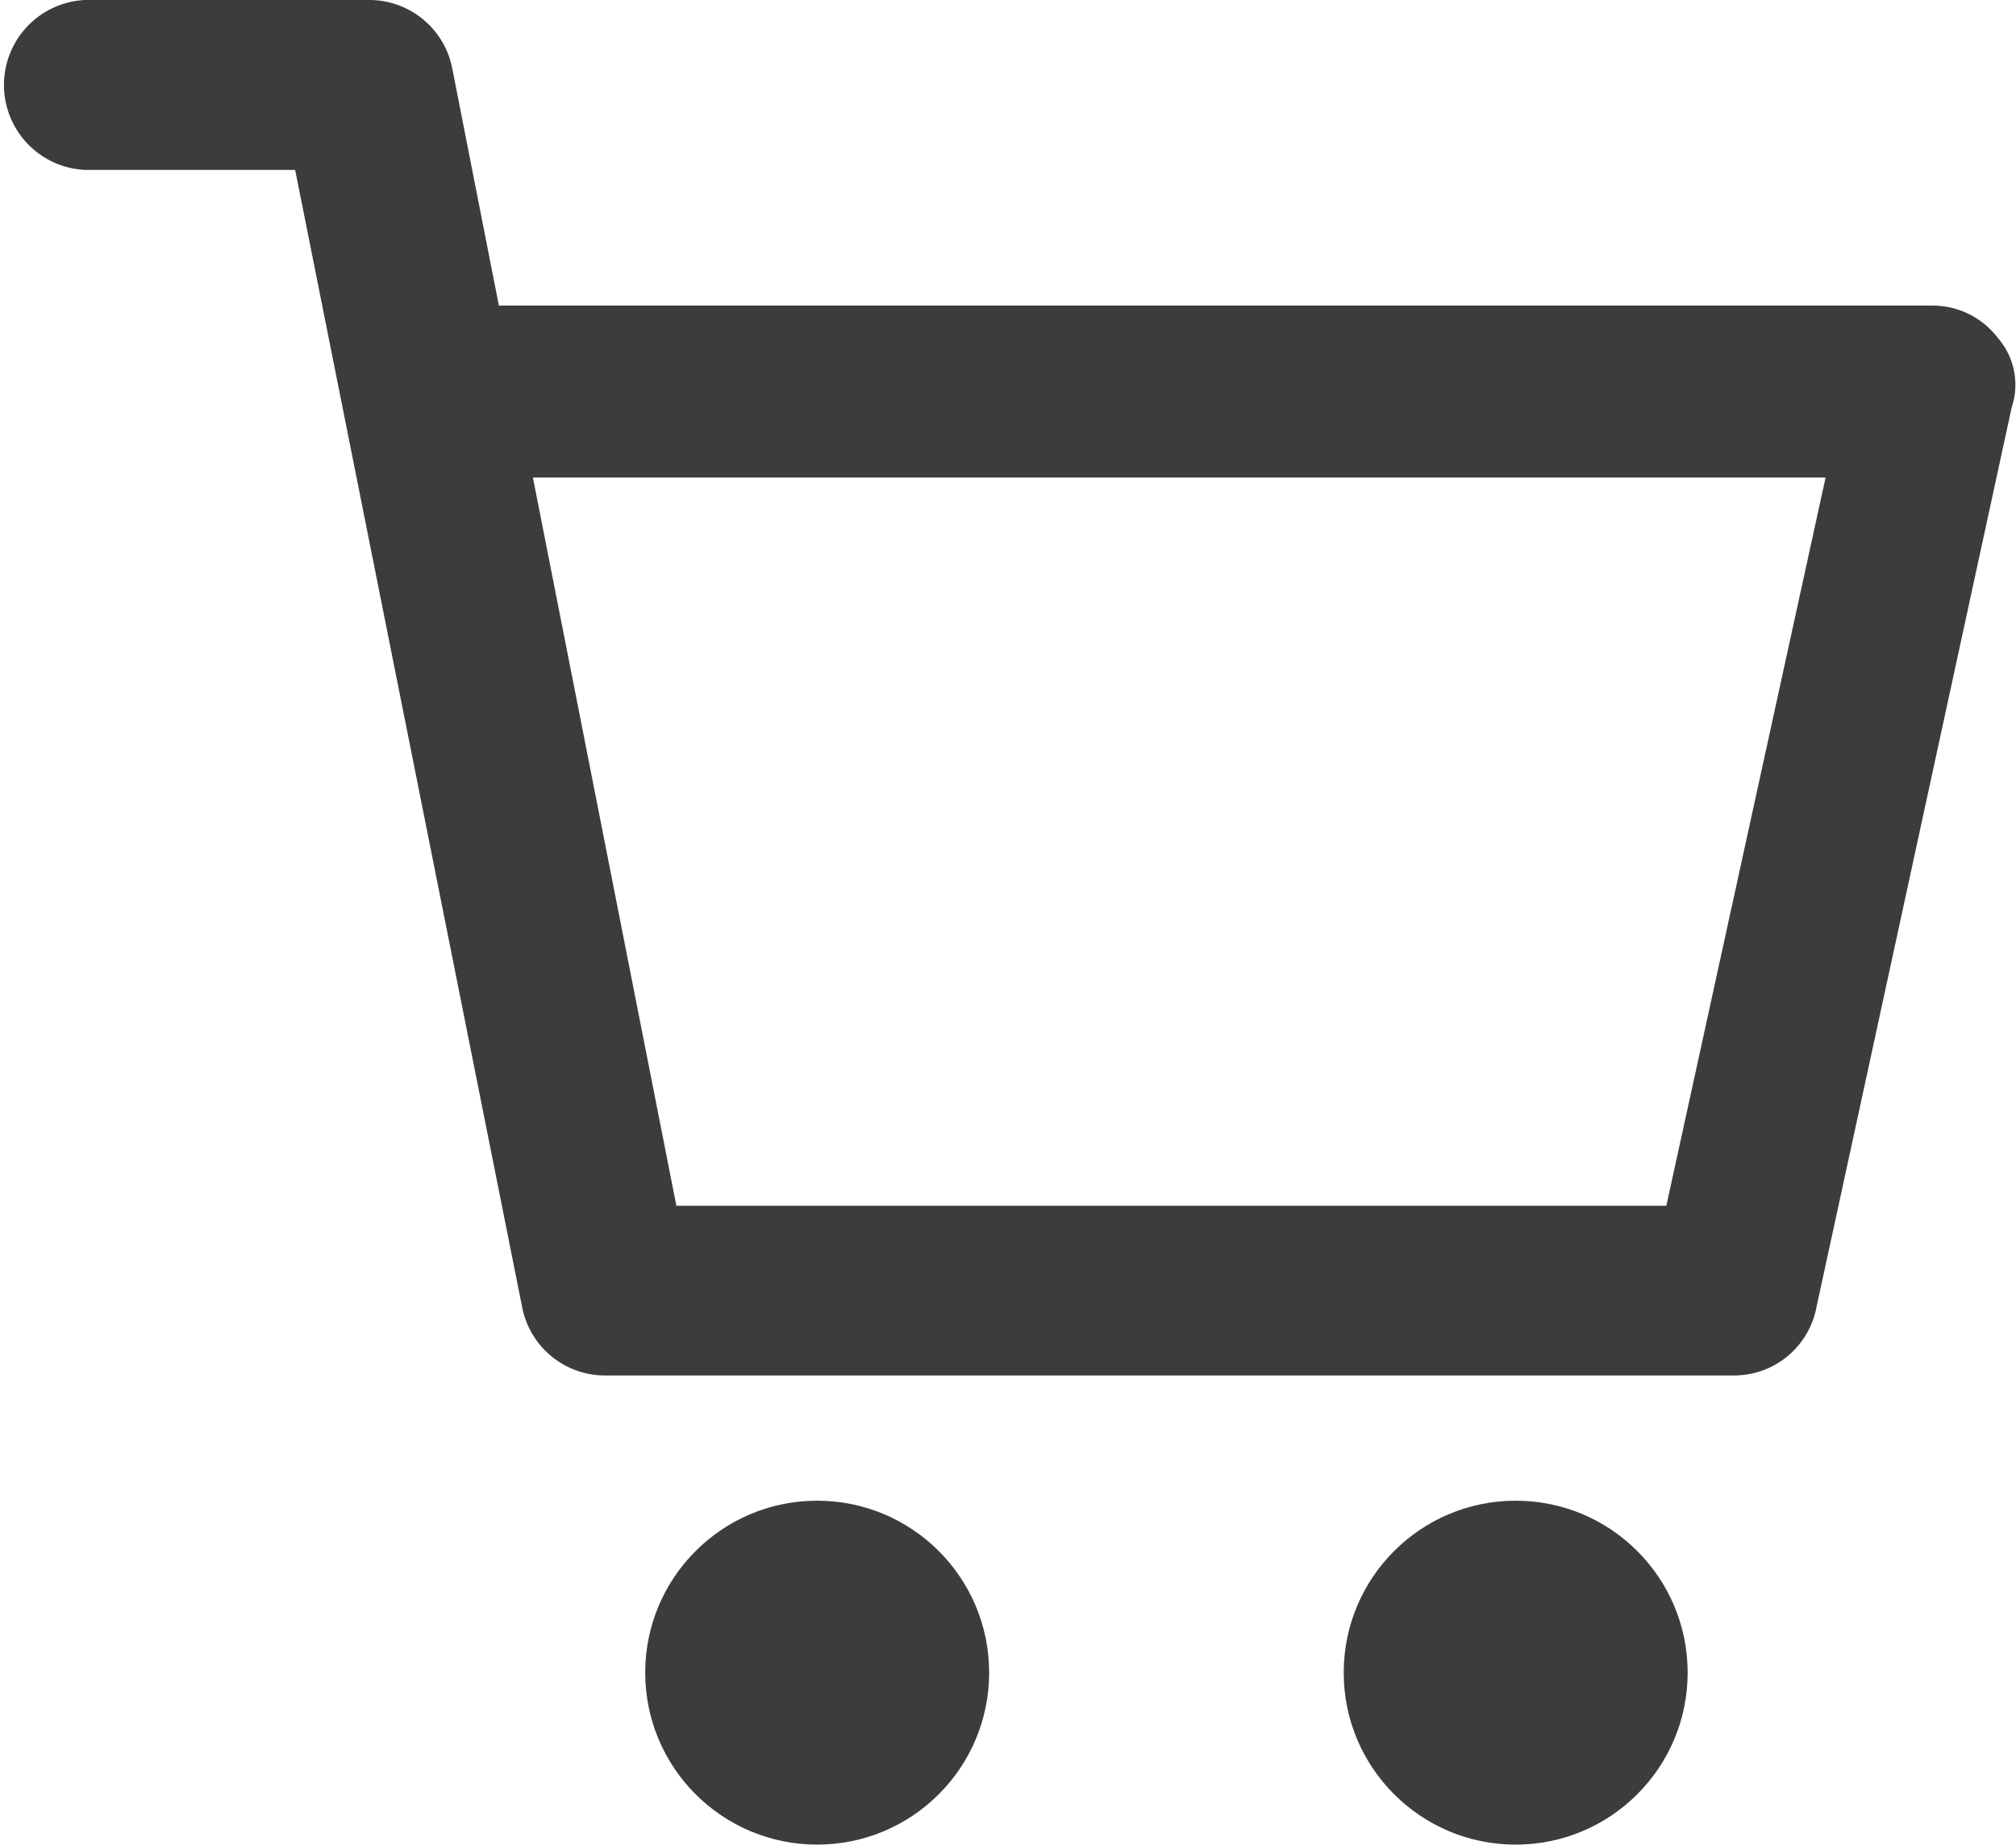 <svg xmlns="http://www.w3.org/2000/svg" viewBox="0 0 98.36 90"><defs><style>.cls-1{fill:#3c3c3b;}</style></defs><g id="Camada_2" data-name="Camada 2"><g id="Camada_1-2" data-name="Camada 1"><path class="cls-1" d="M97.46,16.47a4,4,0,0,0-3.21-1.56H24.34L22.06,3.31A4.13,4.13,0,0,0,17.92,0H4.14a4.15,4.15,0,0,0,0,8.29H14.4L25.48,63.8a4.12,4.12,0,0,0,4.14,3.31h55a4.09,4.09,0,0,0,4-3.31l9.53-43.92A3.49,3.49,0,0,0,97.46,16.47ZM81.3,58.83H33L26,23.3H89.07Z"/><circle class="cls-1" cx="39.87" cy="81.61" r="8.39"/><circle class="cls-1" cx="73.95" cy="81.61" r="8.39"/></g></g></svg>
